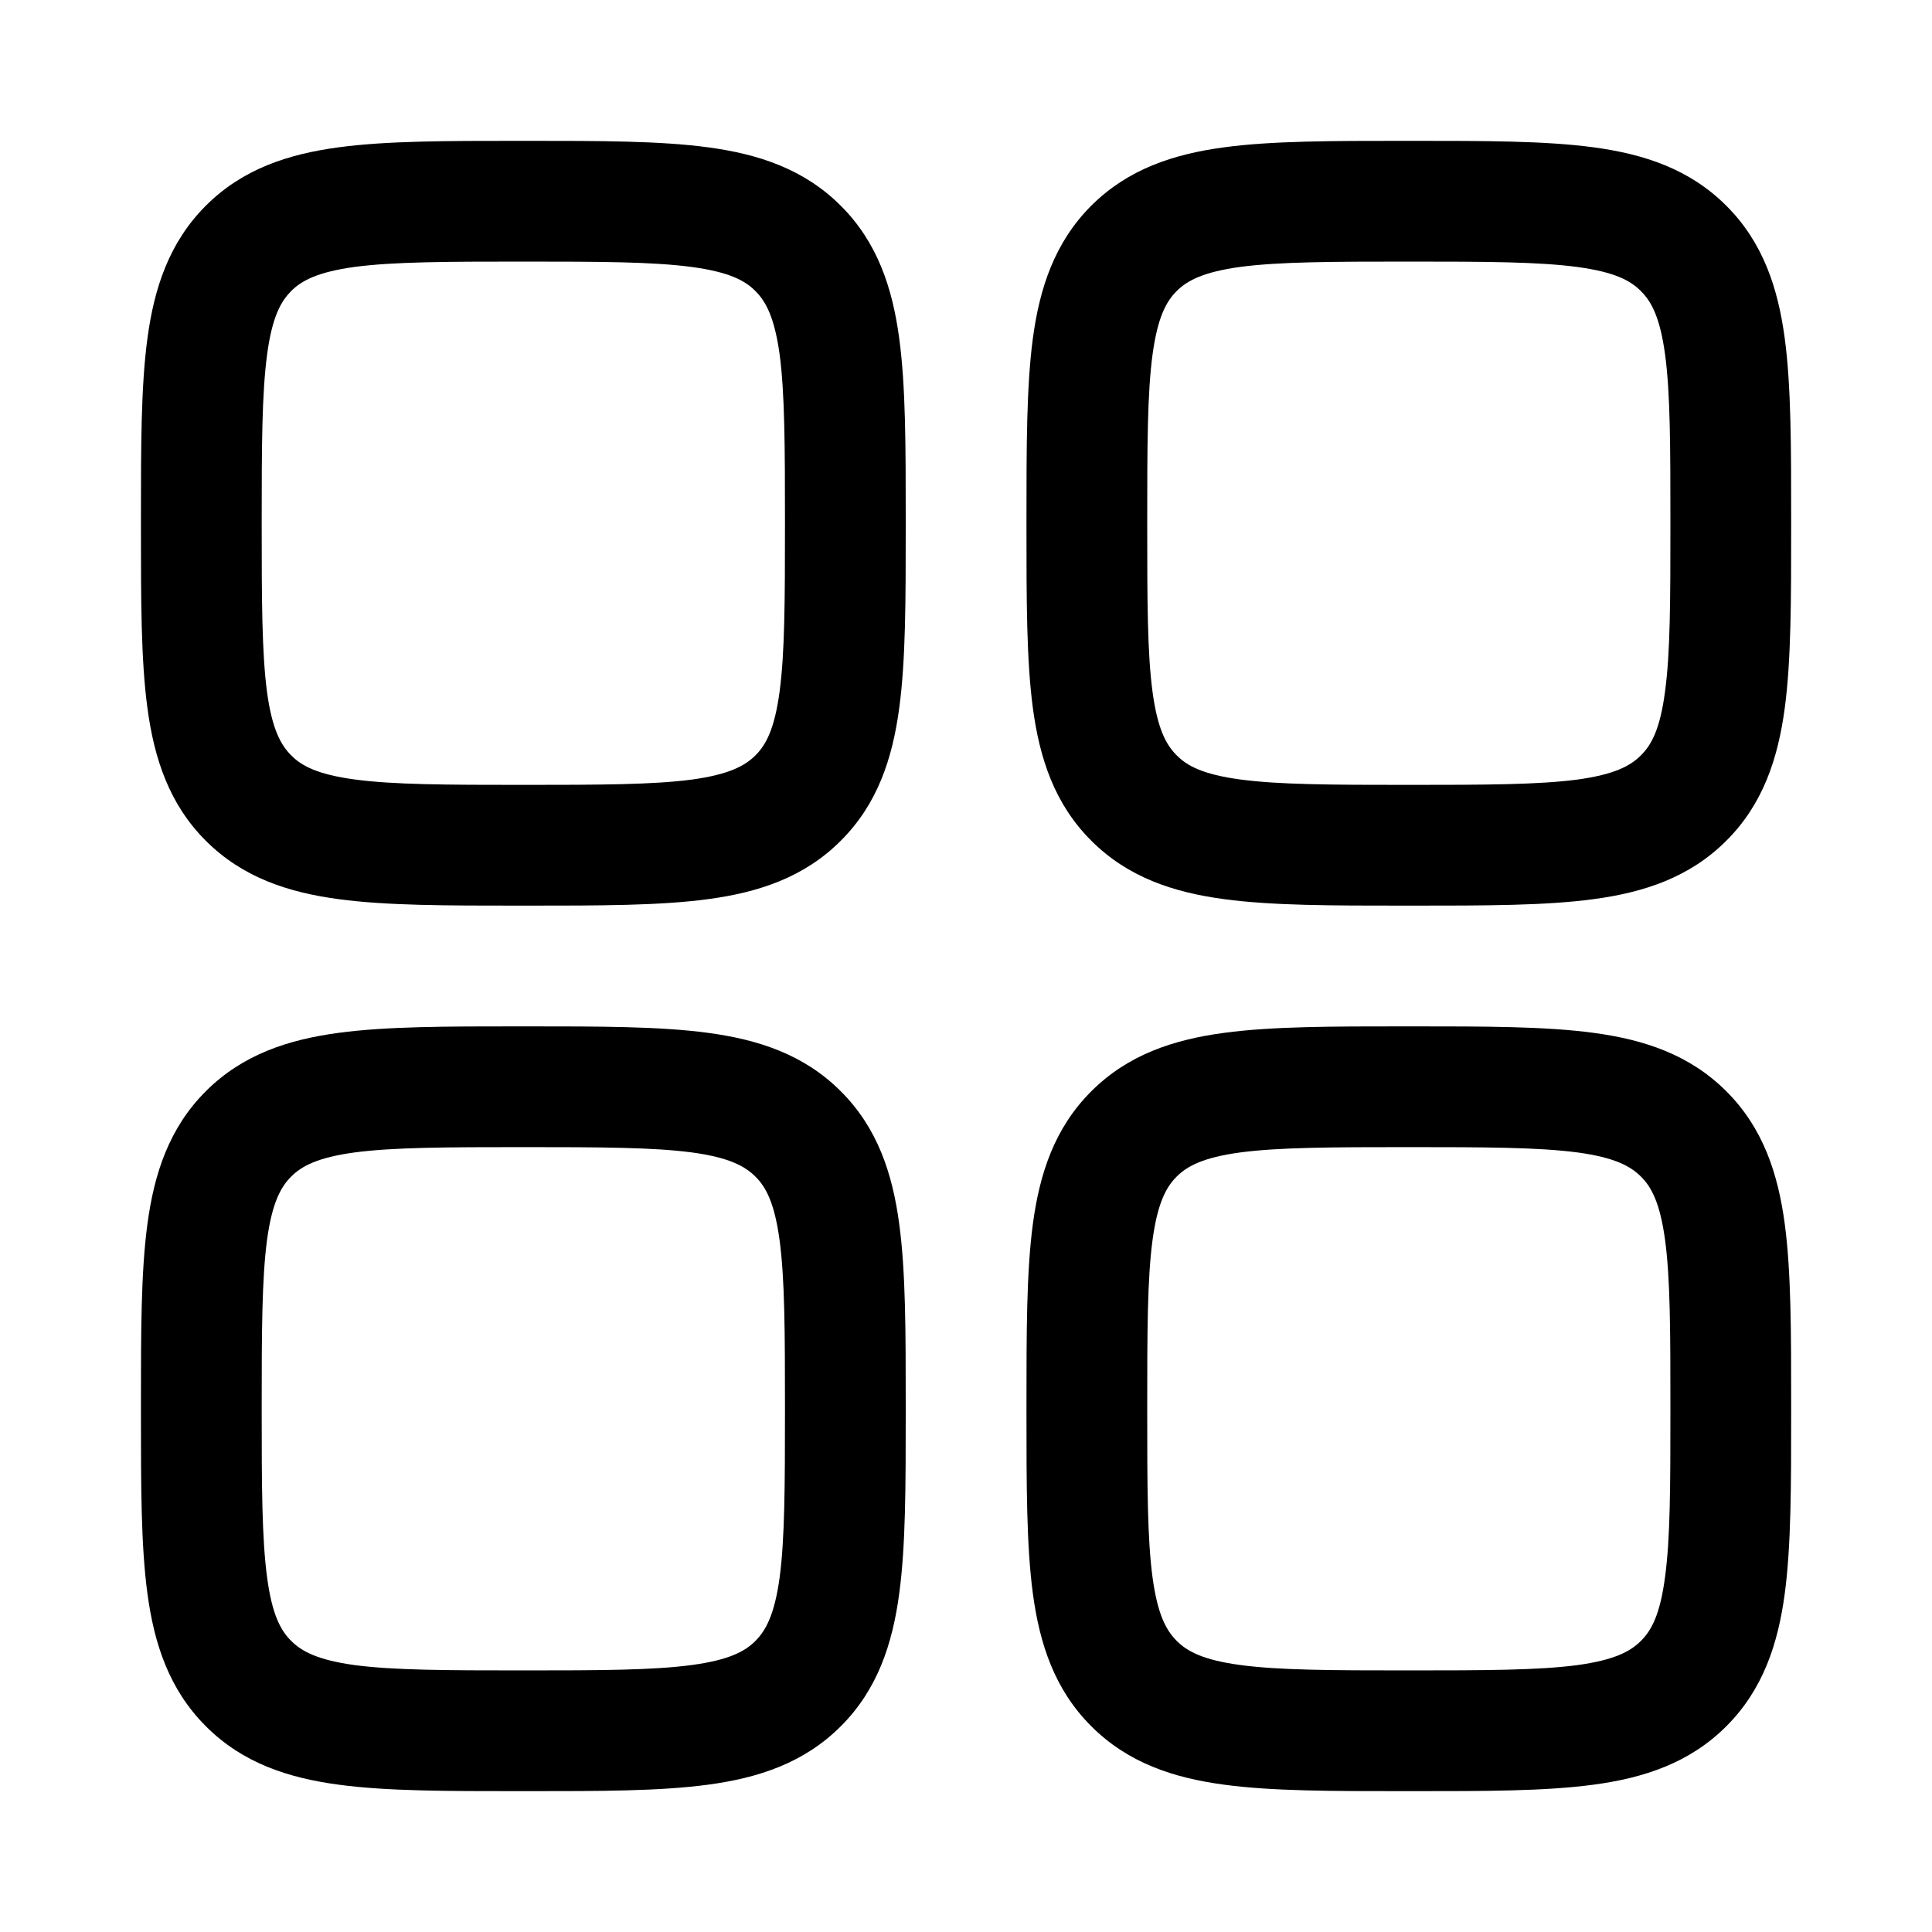 <svg xmlns="http://www.w3.org/2000/svg" aria-hidden="true" data-slot="icon" viewBox="0 0 20 20" width="1em" height="1em" fill="currentColor"><path fill-rule="evenodd" d="M5.374 1.458c-.748 0-1.373 0-1.868.067-.524.07-.996.225-1.375.604-.38.38-.535.853-.605 1.375-.067.496-.067 1.12-.067 1.87v.086c0 .748 0 1.373.067 1.868.07.524.225.996.604 1.375.38.38.852.535 1.375.605.496.067 1.12.067 1.869.067h.087c.748 0 1.373 0 1.868-.067.523-.07.996-.225 1.375-.605.38-.379.535-.851.605-1.375.067-.495.067-1.12.067-1.868v-.087c0-.748 0-1.373-.067-1.868-.07-.523-.225-.996-.605-1.375-.38-.38-.852-.535-1.375-.605-.495-.067-1.12-.067-1.868-.067zm-2.36 1.555c.108-.108.273-.197.658-.25.402-.053.942-.055 1.745-.055s1.344.002 1.746.056c.384.052.55.14.658.25.108.108.197.273.25.657.053.402.055.942.055 1.746 0 .803-.002 1.343-.056 1.745-.052.385-.141.55-.25.658s-.273.197-.657.25c-.402.053-.942.055-1.746.055-.803 0-1.343-.002-1.746-.056-.384-.052-.549-.14-.657-.25-.108-.108-.198-.272-.25-.657-.053-.402-.055-.942-.055-1.745s.002-1.344.056-1.746c.051-.384.14-.55.25-.658m11.526 7.612c-.75 0-1.374 0-1.869.067-.523.07-.995.225-1.375.605-.38.379-.535.851-.605 1.375-.066.495-.066 1.119-.066 1.868v.087c0 .749 0 1.373.066 1.868.07.523.225.996.605 1.375.38.38.852.535 1.375.605.495.067 1.12.067 1.869.067h.086c.749 0 1.374 0 1.869-.067.523-.07.995-.225 1.375-.605s.535-.852.605-1.375c.066-.495.066-1.12.066-1.868v-.087c0-.748 0-1.373-.066-1.868-.07-.524-.225-.996-.605-1.375-.38-.38-.852-.535-1.375-.605-.495-.067-1.12-.067-1.869-.067zm-2.36 1.555c.108-.108.273-.198.658-.25.402-.053.942-.055 1.745-.055s1.343.002 1.746.055c.384.052.549.142.657.25.109.108.198.273.25.658.054.402.055.942.055 1.745s-.001 1.344-.056 1.746c-.051.384-.14.55-.25.658-.108.108-.272.197-.656.25-.403.053-.943.055-1.746.055s-1.343-.002-1.746-.056c-.384-.052-.549-.141-.657-.25-.109-.109-.198-.273-.25-.657-.054-.402-.055-.942-.055-1.746 0-.803.001-1.343.055-1.746.052-.384.141-.549.25-.657m-6.807-1.555h.087c.748 0 1.373 0 1.868.067.523.07.996.225 1.375.605.38.379.535.851.605 1.375.067.495.067 1.119.067 1.868v.087c0 .749 0 1.373-.067 1.868-.07.523-.225.996-.605 1.375-.38.38-.852.535-1.375.605-.495.067-1.12.067-1.868.067h-.087c-.748 0-1.373 0-1.868-.067-.524-.07-.996-.225-1.375-.605-.38-.38-.535-.852-.605-1.375-.067-.495-.067-1.12-.067-1.868v-.087c0-.75 0-1.373.067-1.868.07-.524.225-.996.604-1.375.38-.38.852-.535 1.375-.605.496-.067 1.12-.067 1.869-.067M3.671 11.93c-.384.052-.549.142-.657.25s-.198.273-.25.658c-.053.402-.055.942-.055 1.745s.002 1.344.056 1.746c.051.384.14.55.25.658.108.108.272.197.656.25.403.053.943.055 1.746.055.804 0 1.344-.002 1.746-.056.384-.052.55-.141.658-.25s.197-.273.25-.657c.053-.402.055-.942.055-1.746 0-.803-.002-1.343-.056-1.746-.052-.384-.141-.549-.25-.657s-.273-.198-.657-.25c-.402-.053-.942-.055-1.746-.055-.803 0-1.343.002-1.746.055m10.87-10.472c-.75 0-1.374 0-1.869.067-.523.07-.995.225-1.375.604-.38.38-.535.853-.605 1.375-.066.496-.066 1.12-.066 1.87v.086c0 .748 0 1.373.066 1.868.07.524.225.996.605 1.375.38.38.852.535 1.375.605.495.067 1.12.067 1.869.067h.086c.75 0 1.374 0 1.869-.067.523-.07.995-.225 1.375-.605.38-.379.535-.851.605-1.375.066-.495.066-1.12.066-1.868v-.087c0-.748 0-1.373-.066-1.868-.07-.523-.225-.996-.605-1.375-.38-.38-.852-.535-1.375-.605-.495-.067-1.12-.067-1.869-.067zm-2.36 1.555c.108-.108.273-.197.658-.25.402-.053.942-.055 1.745-.055s1.343.002 1.746.056c.384.052.549.14.657.25.109.108.198.273.25.657.054.402.055.942.055 1.746 0 .803-.001 1.343-.056 1.745-.051.385-.14.55-.25.658-.108.108-.272.197-.656.25-.403.053-.943.055-1.746.055s-1.343-.002-1.746-.056c-.384-.052-.549-.14-.657-.25-.109-.108-.198-.272-.25-.657-.054-.402-.055-.942-.055-1.745s.001-1.344.055-1.746c.052-.384.141-.55.25-.658" clip-rule="evenodd"/></svg>